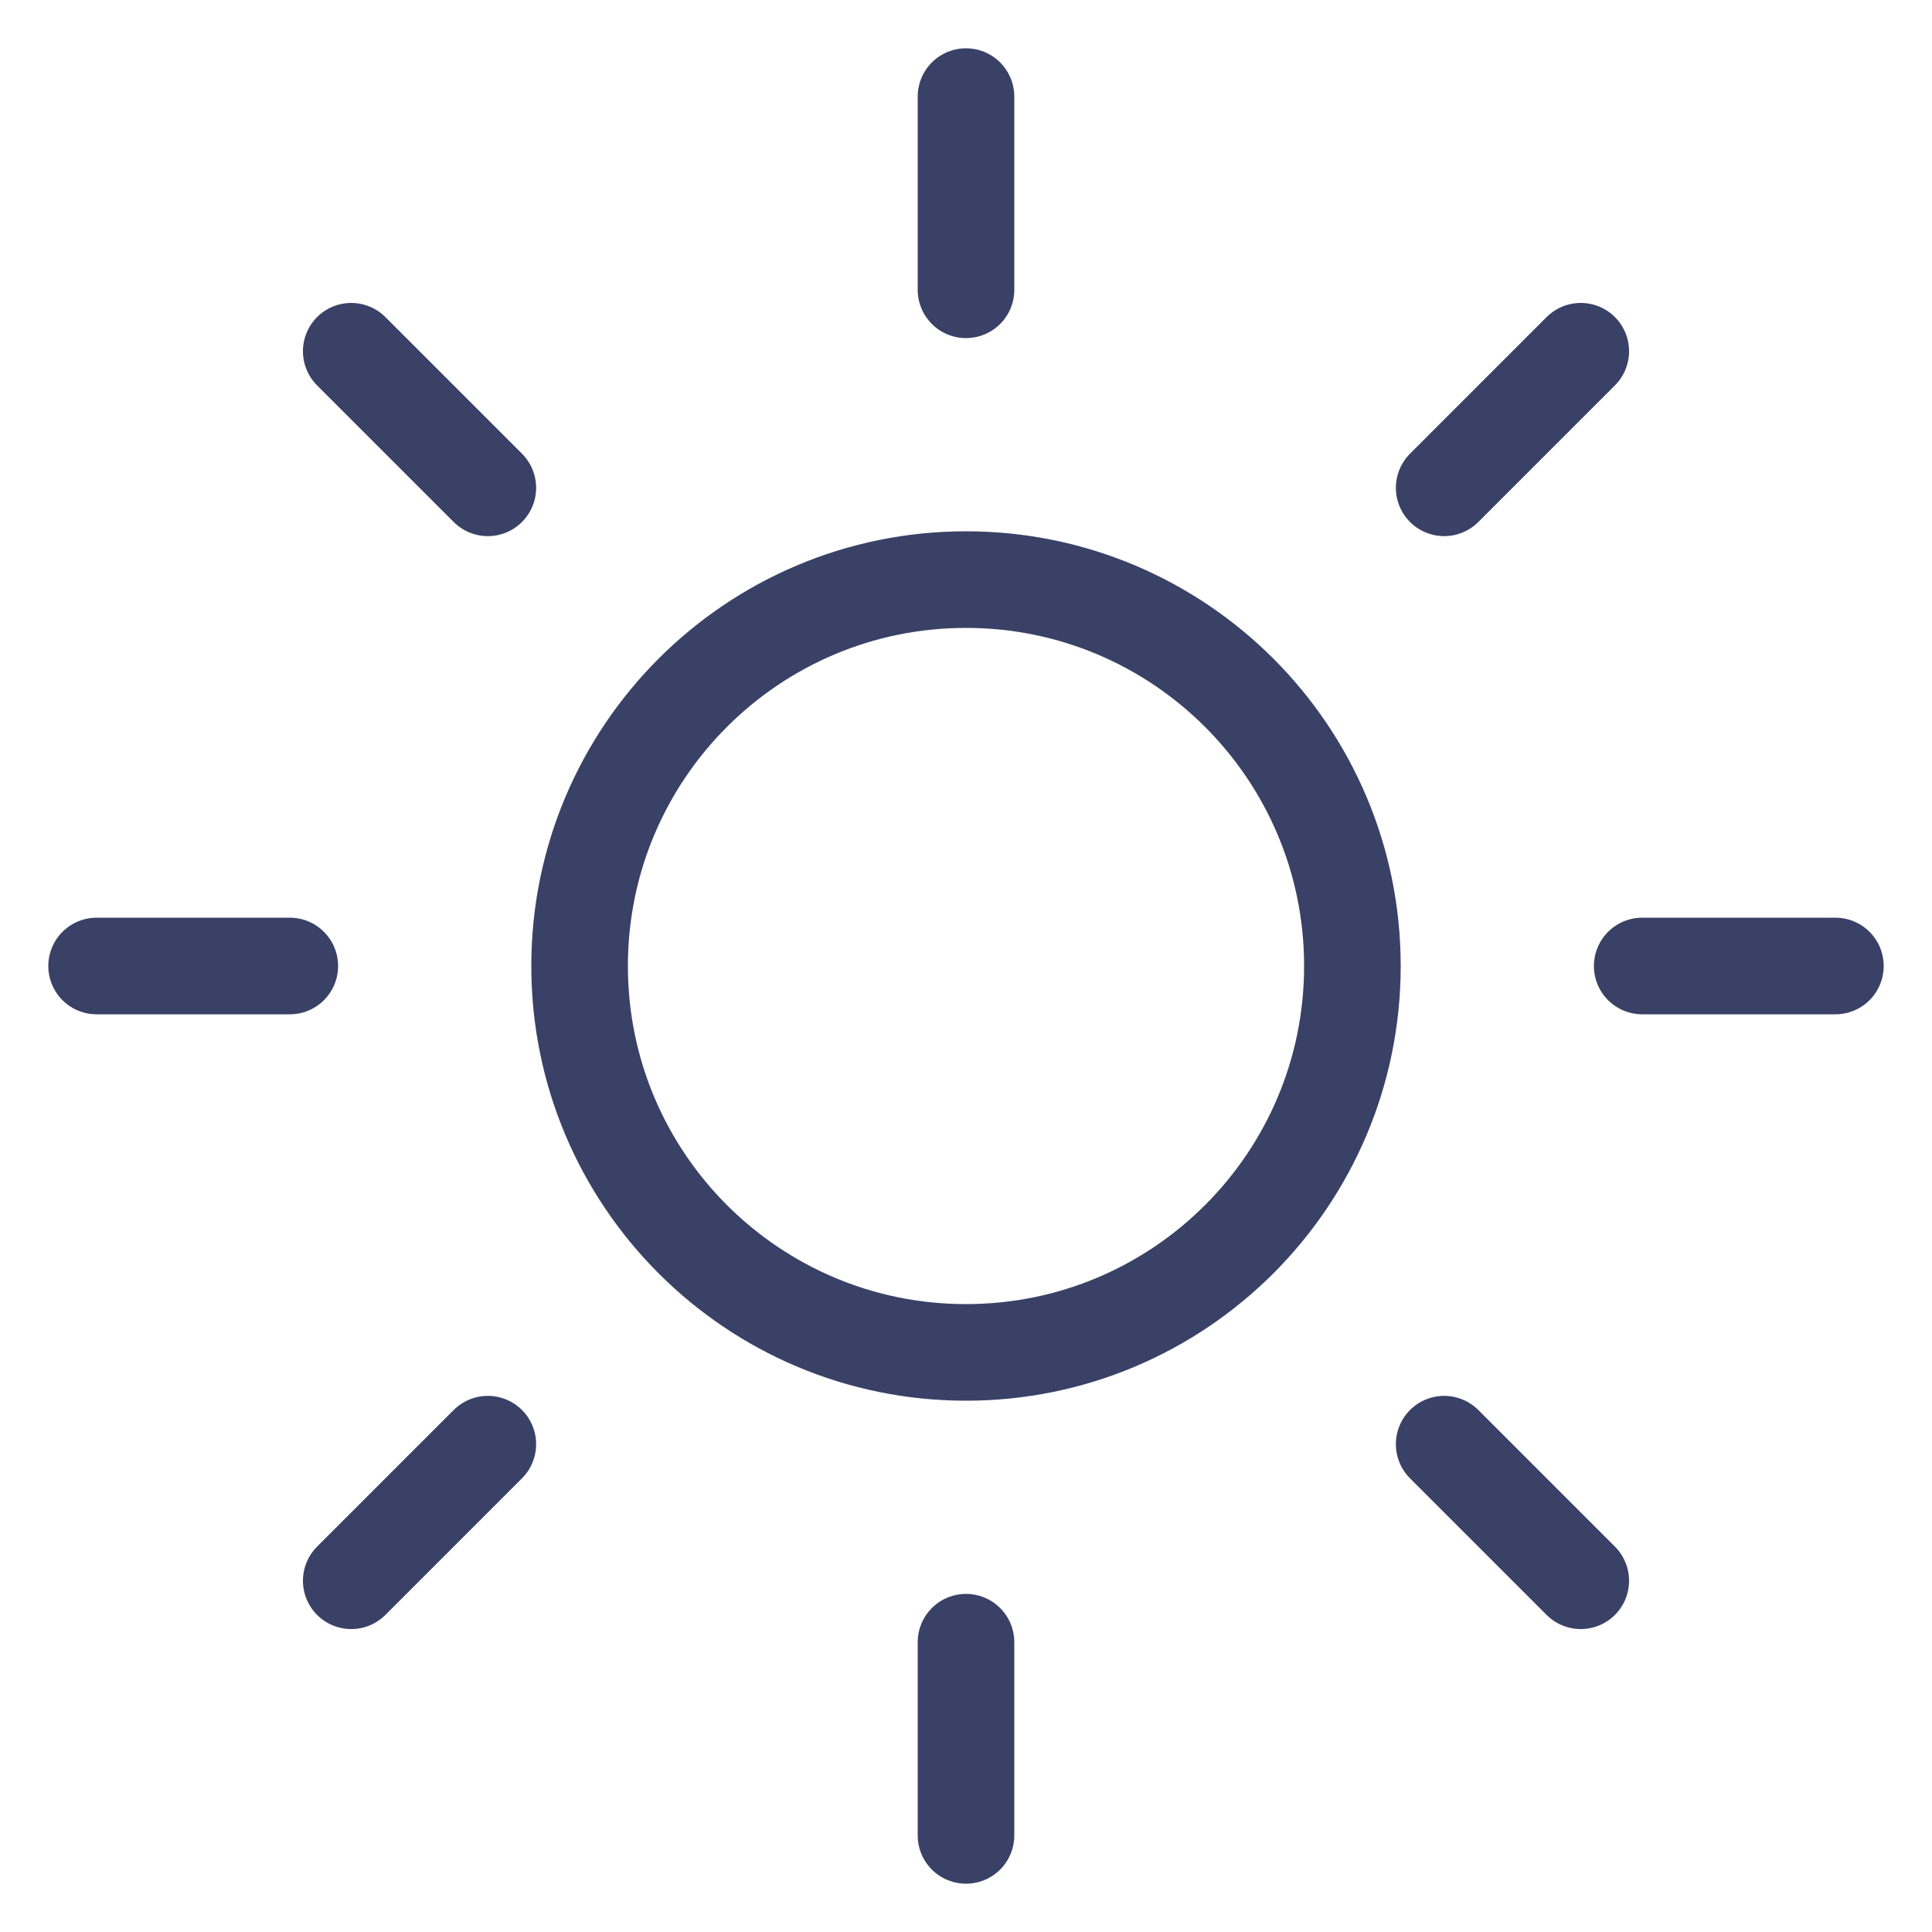 <svg width="20" height="20" viewBox="0 0 20 20" fill="none" xmlns="http://www.w3.org/2000/svg">
<path d="M10 3V1M10 19V17M14.95 5.05L16.364 3.636M3.636 16.364L5.05 14.95M17 10H19M1 10H3M14.95 14.95L16.364 16.364M3.636 3.636L5.05 5.05M14 10C14 12.209 12.209 14 10 14C7.791 14 6 12.209 6 10C6 7.791 7.791 6 10 6C12.209 6 14 7.791 14 10Z" stroke="#394166" stroke-linecap="round"/>
</svg>
